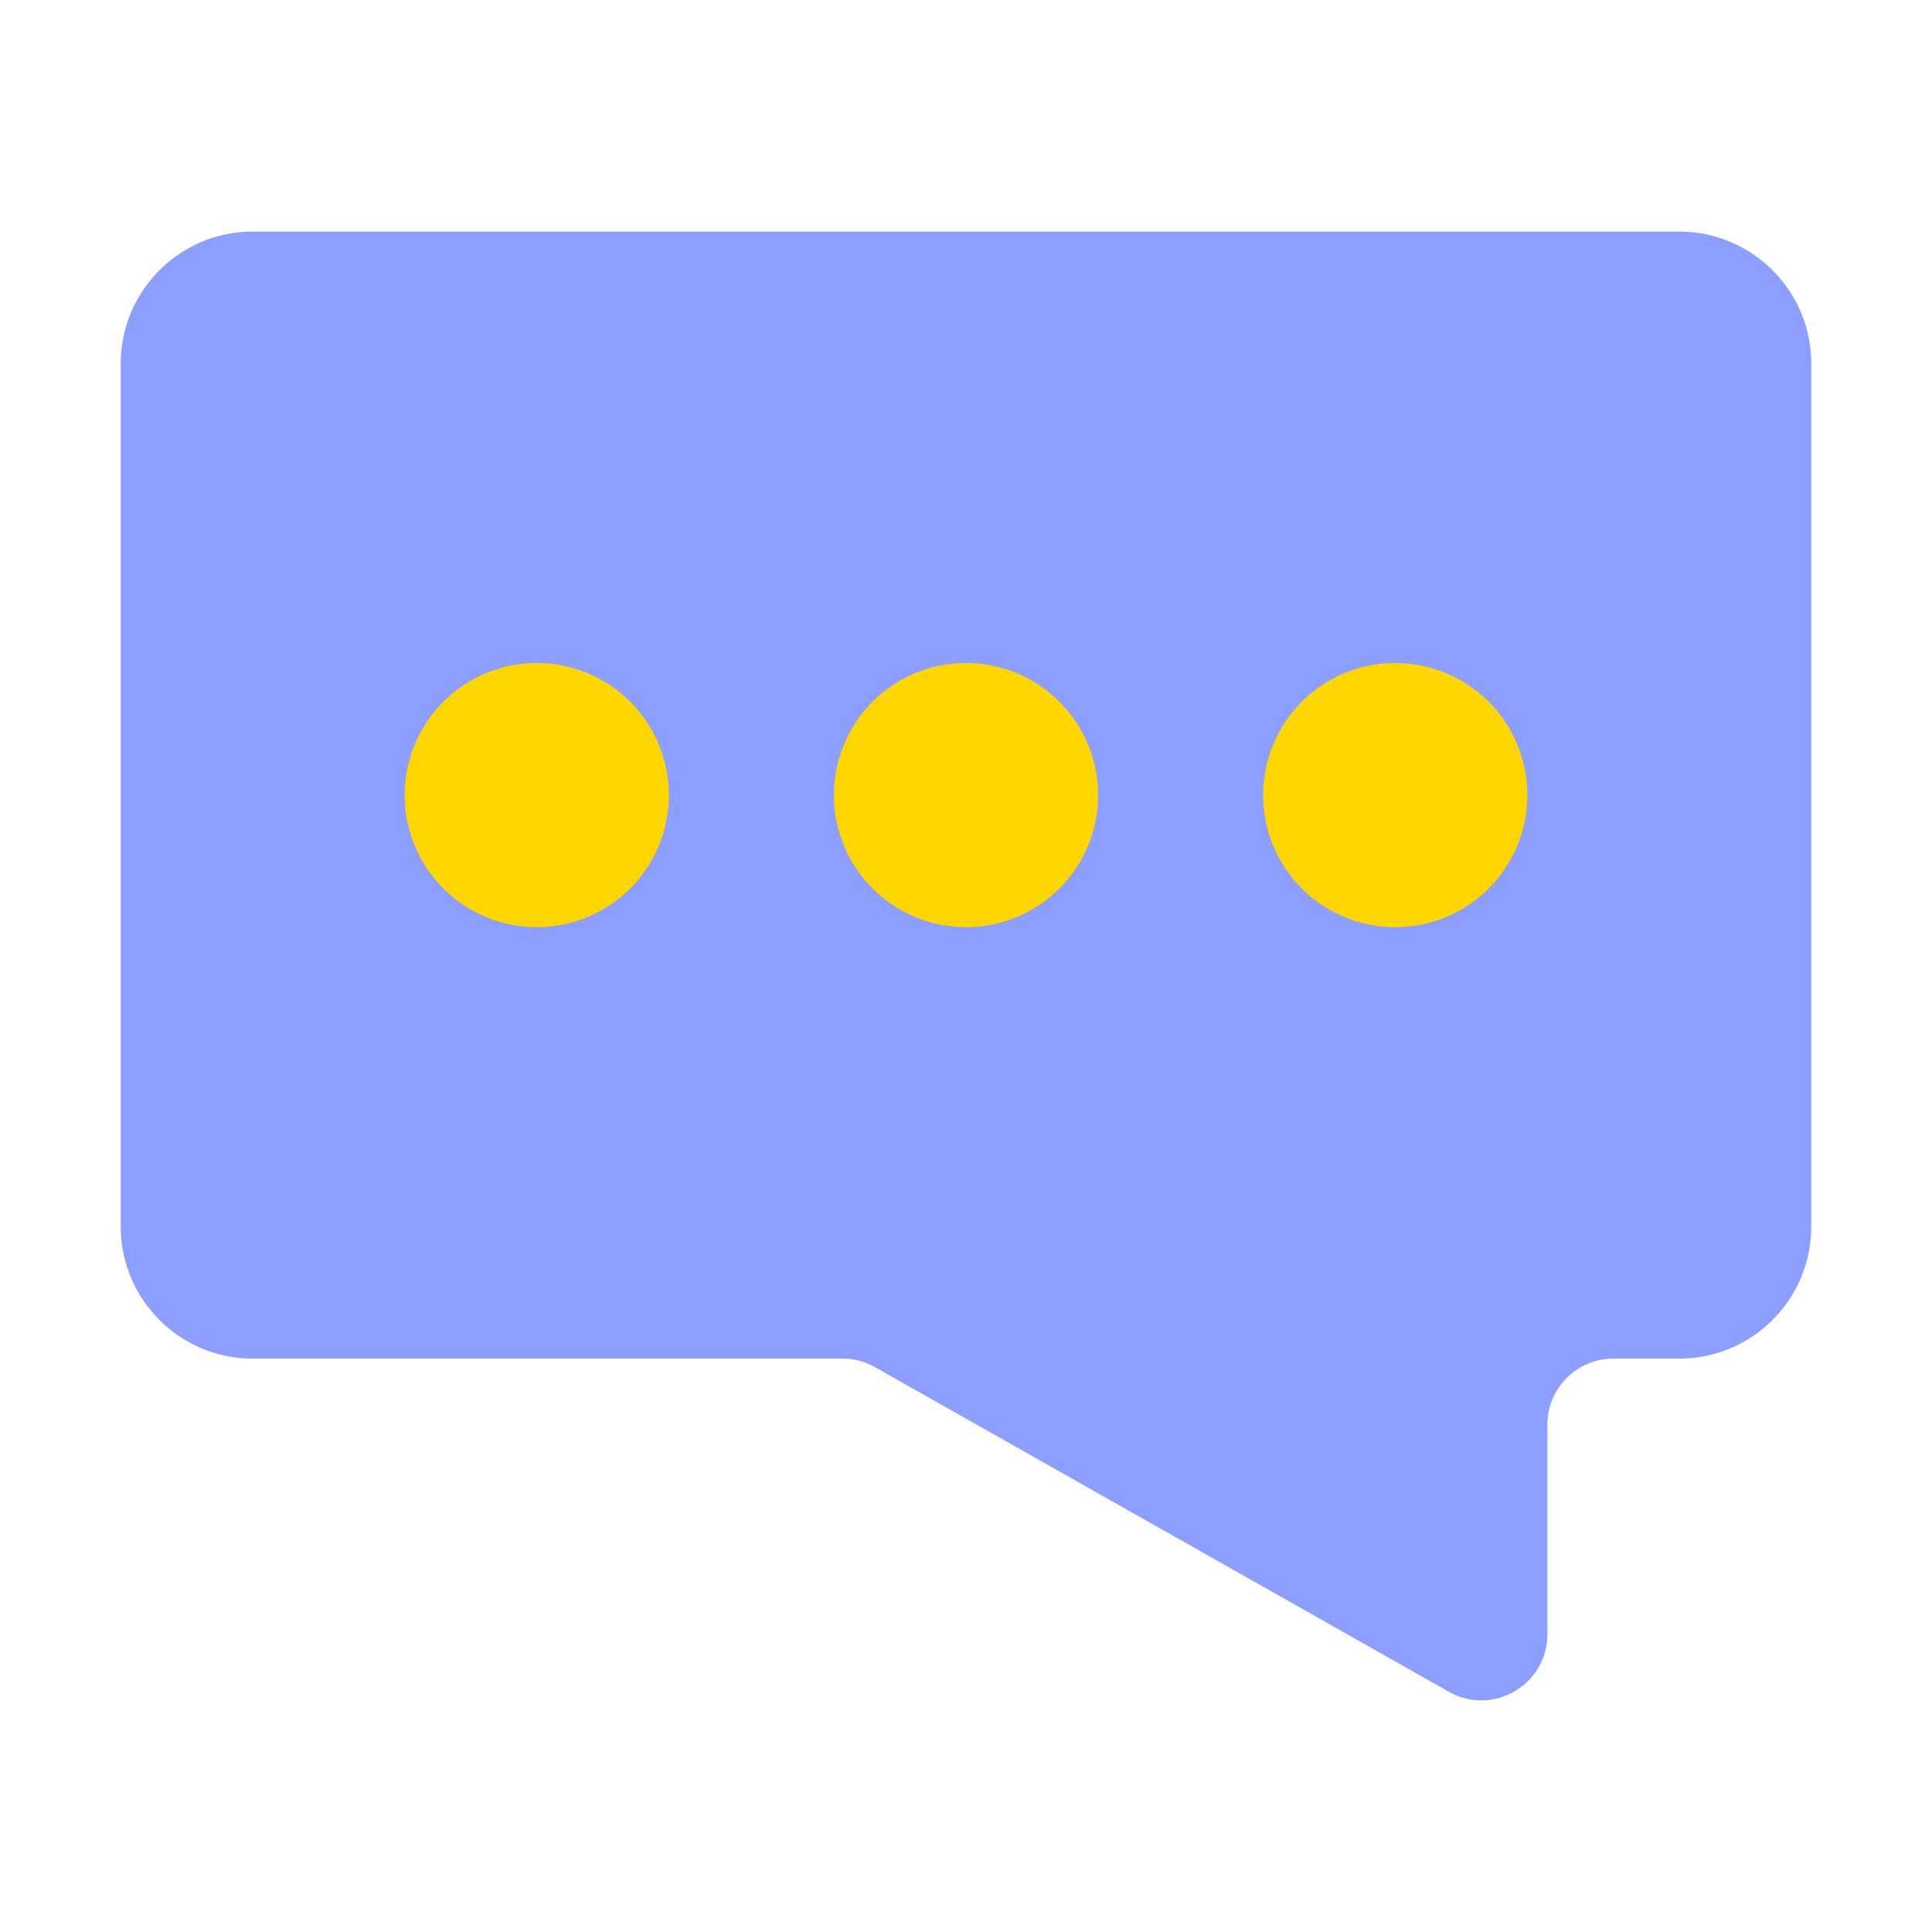 <?xml version="1.0" standalone="no"?><!DOCTYPE svg PUBLIC "-//W3C//DTD SVG 1.1//EN" "http://www.w3.org/Graphics/SVG/1.1/DTD/svg11.dtd"><svg t="1735737645438" class="icon" viewBox="0 0 1024 1024" version="1.1" xmlns="http://www.w3.org/2000/svg" p-id="8603" xmlns:xlink="http://www.w3.org/1999/xlink" width="200" height="200"><path d="M64 496.09V192.76c0-38.66 31.34-70 70-70h756c38.66 0 70 31.34 70 70v457.33c0 38.66-31.34 70-70 70h-34.86c-19.33 0-35 15.67-35 35v111.1c0 26.81-28.9 43.66-52.23 30.46L463.79 724.63a35.04 35.04 0 0 0-17.23-4.54H134c-38.66 0-70-31.34-70-70v-154z" fill="#8C9EFF" p-id="8604"></path><path d="M284.5 421.42m-70 0a70 70 0 1 0 140 0 70 70 0 1 0-140 0Z" fill="#FFD600" p-id="8605"></path><path d="M512 421.42m-70 0a70 70 0 1 0 140 0 70 70 0 1 0-140 0Z" fill="#FFD600" p-id="8606"></path><path d="M739.5 421.42m-70 0a70 70 0 1 0 140 0 70 70 0 1 0-140 0Z" fill="#FFD600" p-id="8607"></path></svg>